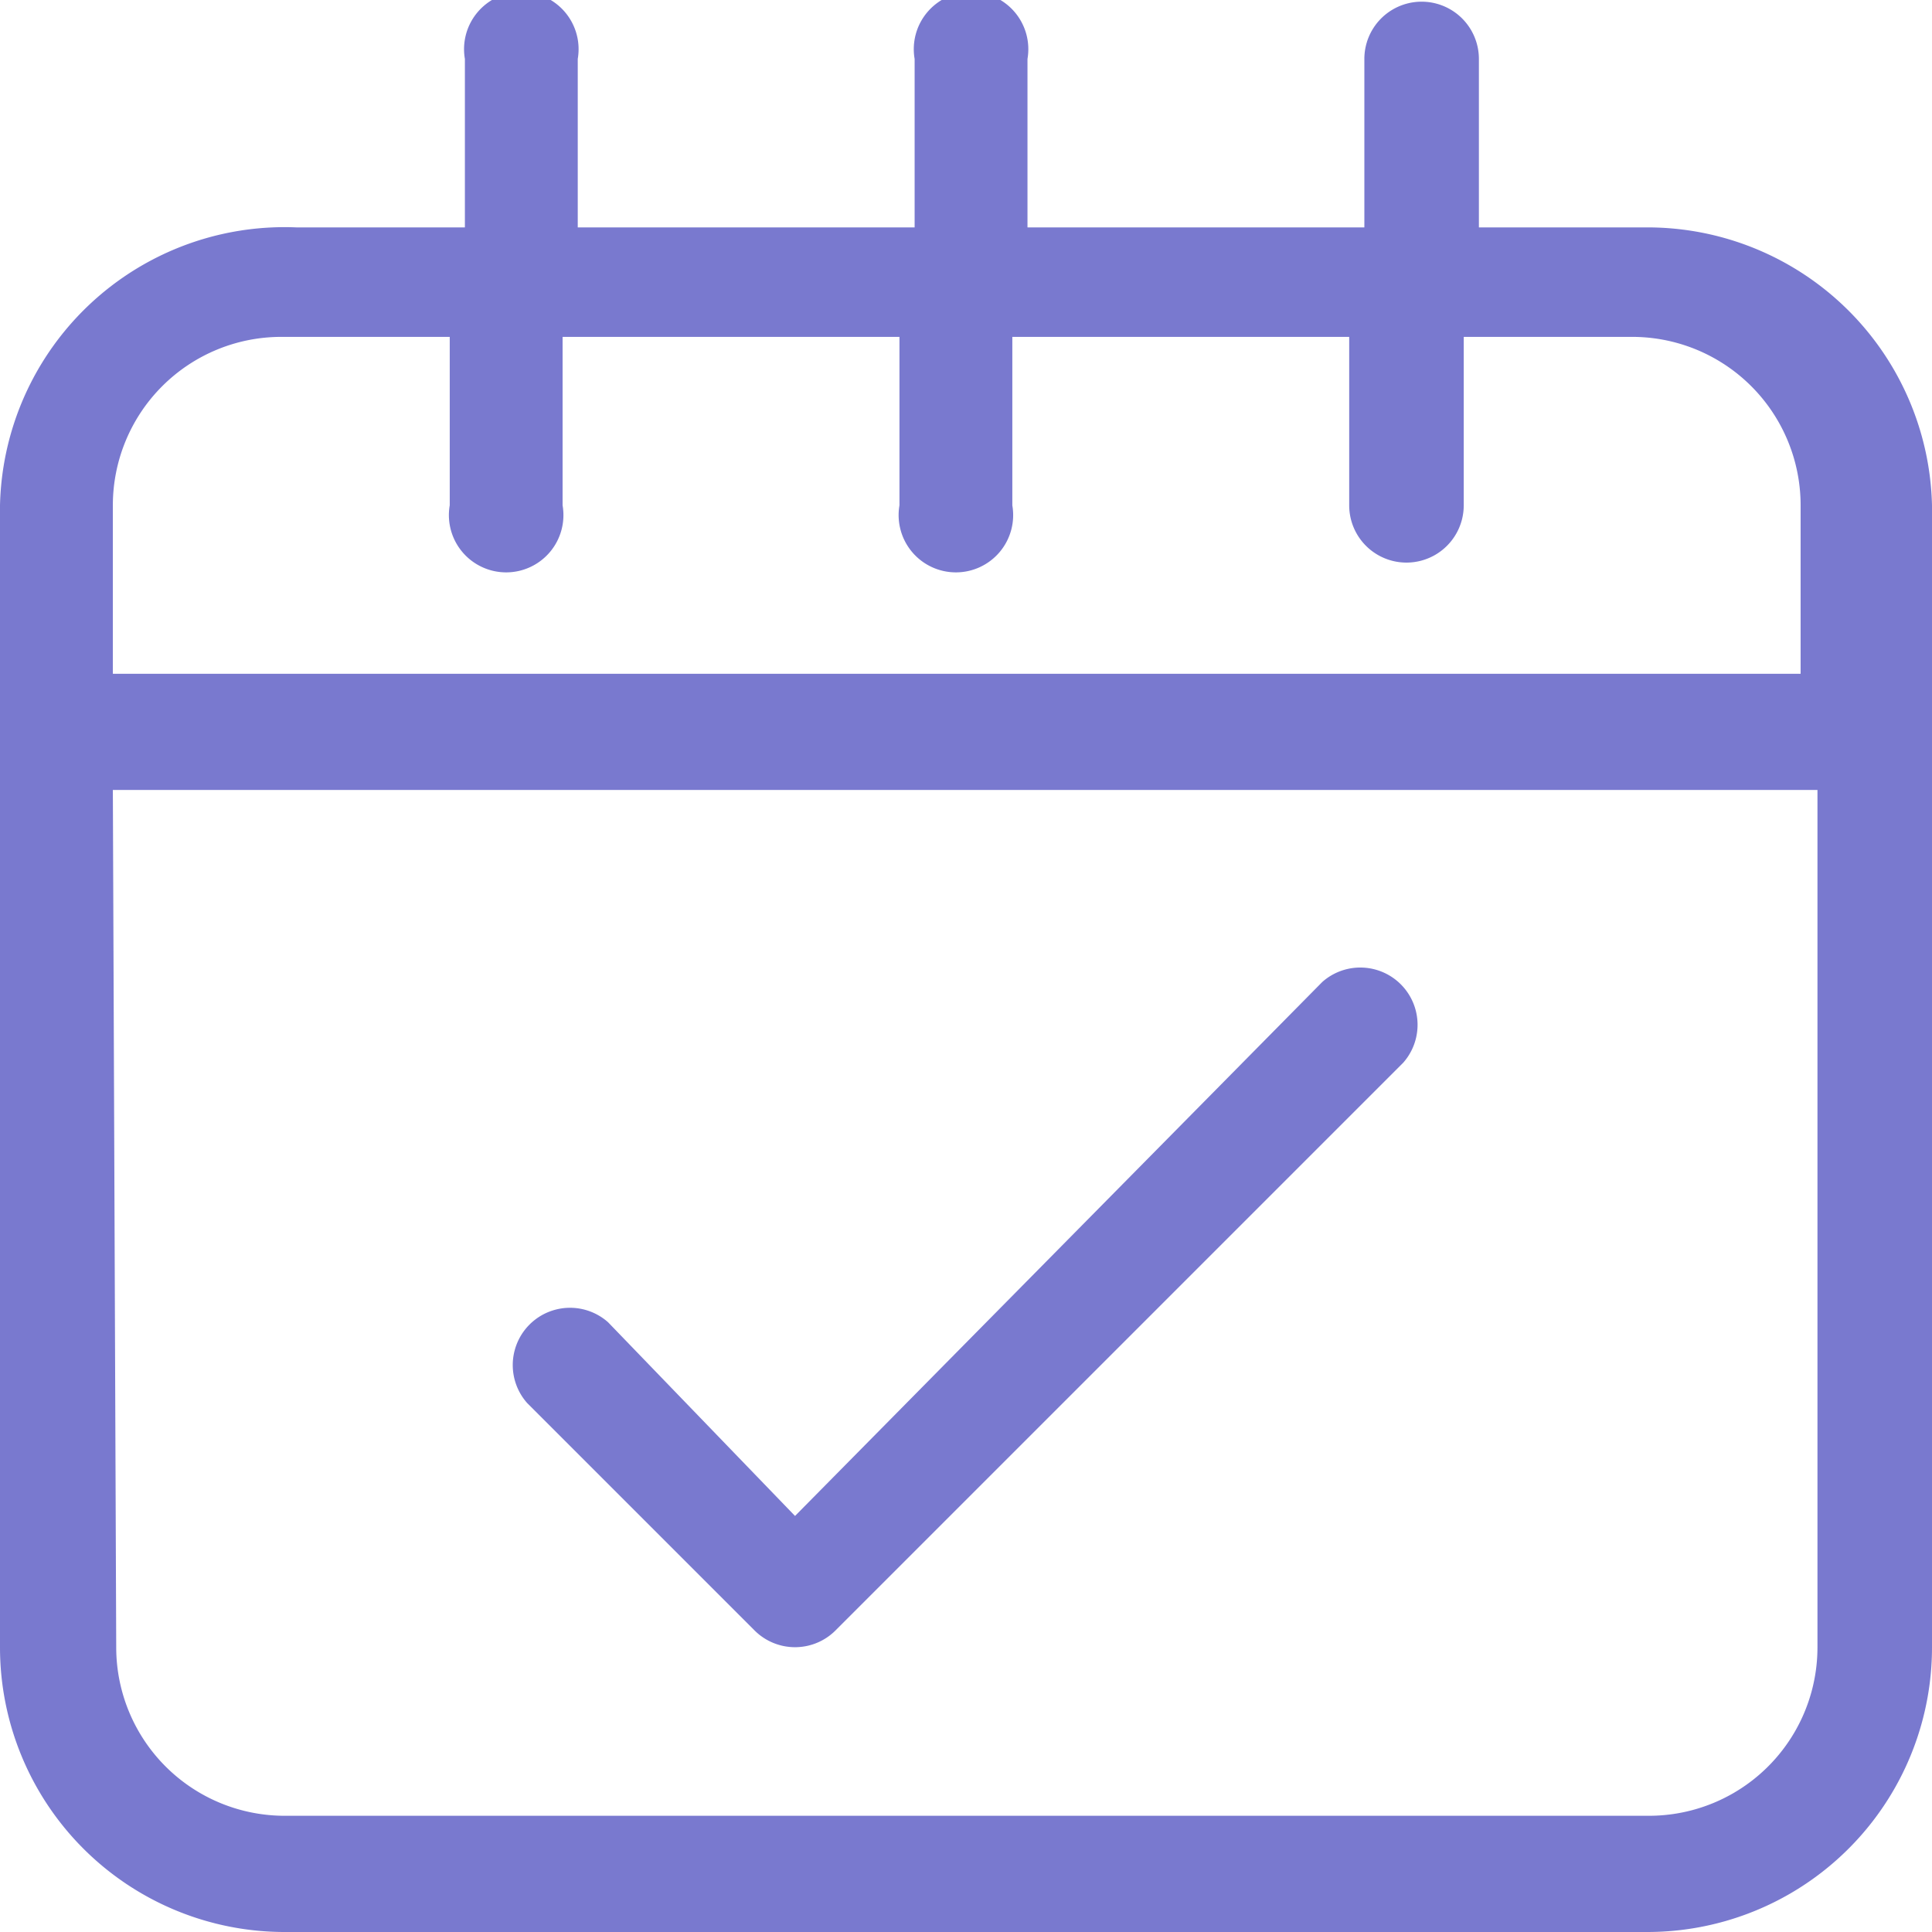 <svg xmlns="http://www.w3.org/2000/svg" viewBox="0 0 11.47 11.47"><defs><style>.cls-1{fill:#7979cf;}</style></defs><g id="Layer_2" data-name="Layer 2"><g id="Layer_1-2" data-name="Layer 1"><path class="cls-1" d="M0,9.78a1.69,1.69,0,0,0,1.69,1.69H9.78a1.69,1.69,0,0,0,1.69-1.69V3A1.69,1.69,0,0,0,9.78,1.35h-1v-1a.34.34,0,1,0-.68,0v1h-2v-1a.34.34,0,1,0-.67,0v1h-2v-1a.34.34,0,1,0-.67,0v1h-1A1.69,1.69,0,0,0,0,3ZM.67,3a1,1,0,0,1,1-1h1V3a.34.34,0,1,0,.67,0V2h2V3a.34.34,0,1,0,.67,0V2h2V3a.34.34,0,1,0,.68,0V2h1a1,1,0,0,1,1,1v1H.67Zm0,1.69H10.79V9.78a1,1,0,0,1-1,1H1.69a1,1,0,0,1-1-1Z"/><path class="cls-1" d="M4.48,9.68a.34.34,0,0,0,.48,0L8.33,6.31a.34.34,0,0,0-.48-.48L4.72,9,3.61,7.85a.34.34,0,0,0-.48.48Z"/></g></g></svg>